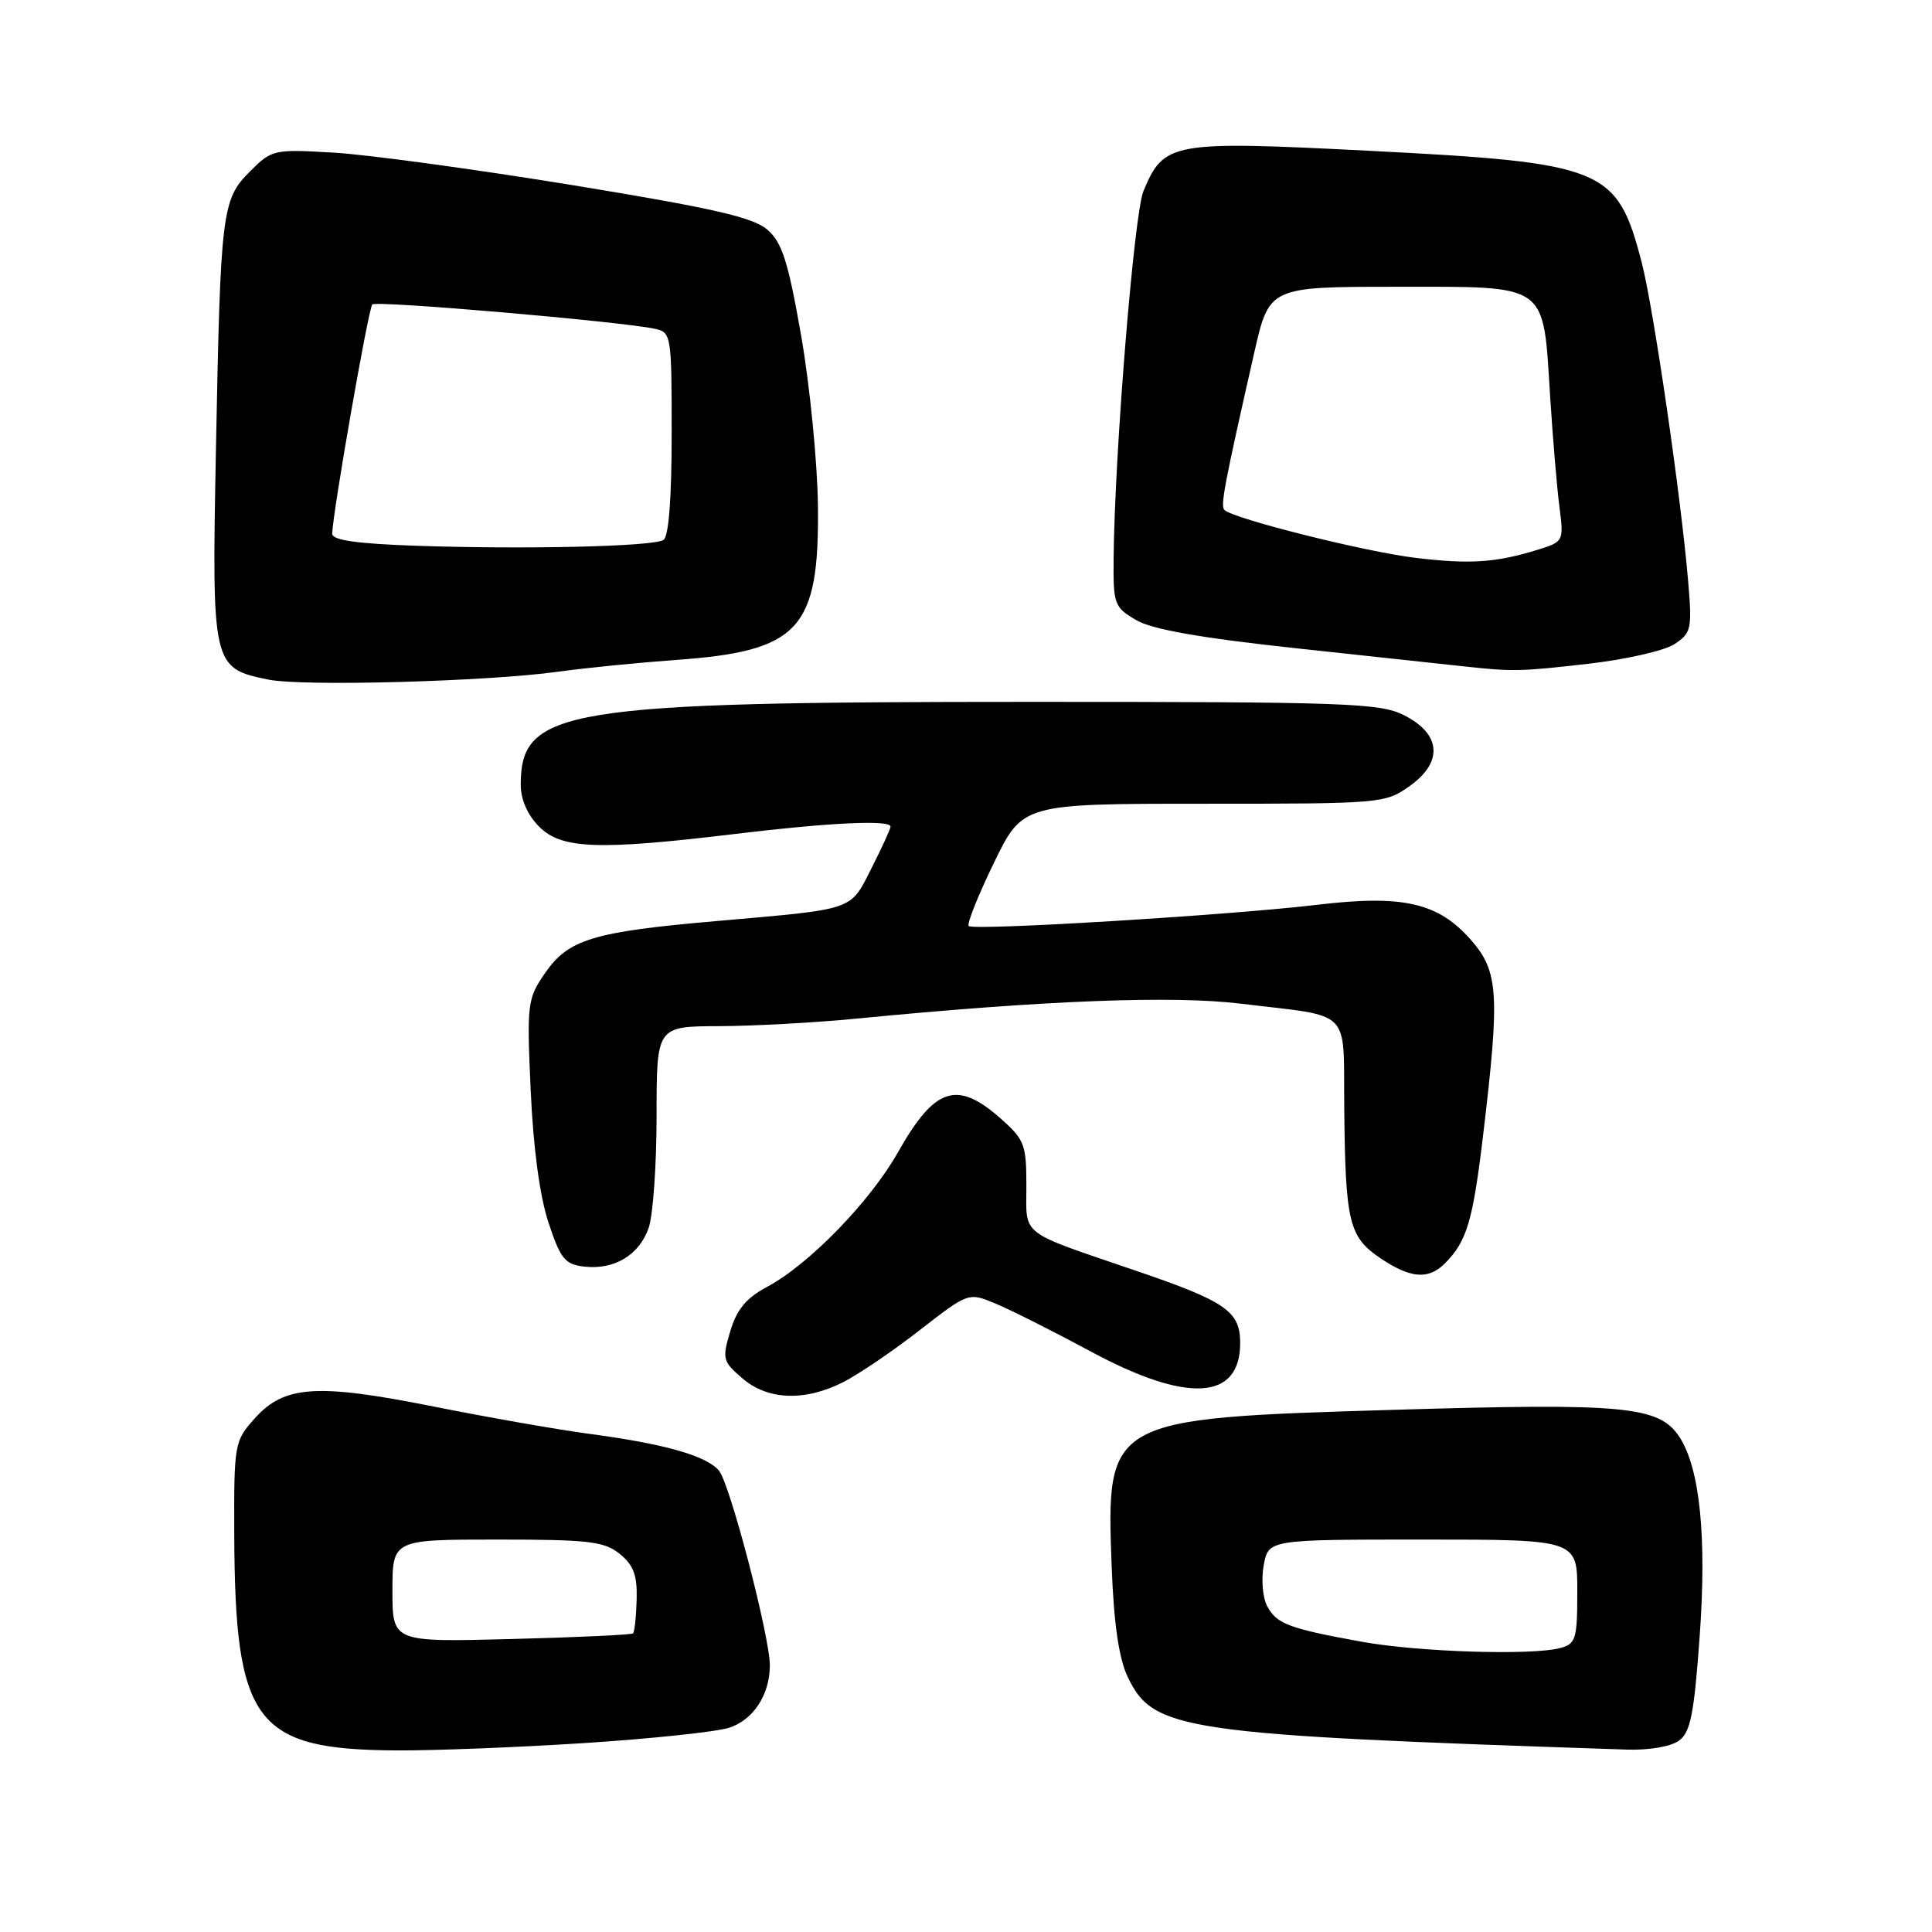 <?xml version="1.0" encoding="UTF-8" standalone="no"?>
<!DOCTYPE svg PUBLIC "-//W3C//DTD SVG 1.1//EN" "http://www.w3.org/Graphics/SVG/1.1/DTD/svg11.dtd" >
<svg xmlns="http://www.w3.org/2000/svg" xmlns:xlink="http://www.w3.org/1999/xlink" version="1.1" viewBox="0 0 256 256">
 <g >
 <path fill="currentColor"
d=" M 77.52 230.96 C 86.31 230.39 94.90 229.48 96.60 228.94 C 99.81 227.91 101.99 224.58 102.01 220.70 C 102.03 216.95 96.72 196.59 95.27 194.87 C 93.61 192.89 88.04 191.31 78.00 189.98 C 73.88 189.43 64.67 187.81 57.54 186.39 C 42.00 183.28 37.67 183.56 33.75 187.95 C 31.06 190.96 31.00 191.30 31.04 203.27 C 31.13 228.30 33.77 231.83 52.52 231.94 C 57.48 231.97 68.73 231.53 77.52 230.96 Z  M 222.47 230.65 C 224.00 229.53 224.47 227.15 225.21 216.90 C 226.17 203.65 225.25 194.56 222.53 190.40 C 219.85 186.32 215.34 185.89 184.70 186.81 C 146.67 187.94 146.57 188.00 147.30 207.55 C 147.59 215.12 148.25 219.73 149.41 222.16 C 152.81 229.33 156.45 229.86 215.56 231.83 C 218.49 231.93 221.40 231.43 222.47 230.65 Z  M 111.79 183.11 C 113.83 182.06 118.39 178.97 121.91 176.22 C 128.33 171.24 128.33 171.24 131.91 172.73 C 133.89 173.55 139.59 176.42 144.59 179.11 C 157.34 185.97 164.33 185.56 164.33 177.96 C 164.33 173.76 162.47 172.46 150.58 168.40 C 134.87 163.03 136.00 163.91 136.00 157.13 C 136.00 151.60 135.76 151.00 132.47 148.10 C 126.76 143.10 123.83 144.10 118.98 152.69 C 115.31 159.20 107.20 167.54 101.67 170.50 C 98.89 171.98 97.63 173.49 96.77 176.38 C 95.67 180.05 95.76 180.39 98.36 182.63 C 101.75 185.55 106.67 185.72 111.79 183.11 Z  M 191.44 167.42 C 194.38 164.48 195.16 161.85 196.55 150.16 C 198.75 131.69 198.56 128.70 194.91 124.55 C 190.57 119.60 185.88 118.53 174.54 119.89 C 162.93 121.27 129.00 123.34 128.36 122.70 C 128.09 122.43 129.59 118.67 131.69 114.35 C 135.50 106.50 135.50 106.50 159.50 106.50 C 183.11 106.50 183.55 106.46 186.81 104.14 C 191.27 100.96 190.95 97.22 186.00 94.75 C 182.82 93.16 178.30 93.00 136.69 93.00 C 74.72 93.00 69.00 93.93 69.00 103.98 C 69.00 105.95 69.90 107.99 71.45 109.55 C 74.42 112.51 79.26 112.69 97.50 110.49 C 109.95 108.99 118.00 108.61 118.00 109.53 C 118.00 109.83 116.87 112.29 115.49 115.02 C 112.60 120.72 113.46 120.42 95.00 122.04 C 78.52 123.47 75.29 124.46 72.18 129.00 C 69.88 132.35 69.80 133.03 70.32 144.50 C 70.66 152.10 71.52 158.52 72.68 162.00 C 74.27 166.82 74.86 167.54 77.41 167.83 C 81.40 168.29 84.70 166.30 85.95 162.71 C 86.53 161.05 87.00 154.37 87.00 147.85 C 87.00 136.00 87.00 136.00 95.25 135.97 C 99.79 135.96 108.00 135.51 113.50 134.97 C 138.40 132.55 155.32 131.89 164.40 132.99 C 179.38 134.81 177.98 133.39 178.12 146.86 C 178.27 161.95 178.74 163.91 182.90 166.71 C 186.89 169.40 189.26 169.60 191.44 167.42 Z  M 74.00 89.00 C 77.58 88.50 84.55 87.81 89.50 87.45 C 105.93 86.29 108.57 83.43 108.38 67.00 C 108.31 61.22 107.31 51.10 106.16 44.50 C 104.44 34.66 103.63 32.13 101.69 30.44 C 99.81 28.80 94.53 27.59 75.91 24.54 C 63.04 22.44 48.81 20.50 44.30 20.23 C 36.26 19.76 36.03 19.81 33.13 22.71 C 29.39 26.45 29.22 27.90 28.61 59.71 C 28.06 88.24 28.13 88.54 35.56 90.05 C 40.15 90.98 64.56 90.31 74.00 89.00 Z  M 210.48 87.95 C 215.42 87.39 220.54 86.22 221.86 85.36 C 224.10 83.89 224.22 83.35 223.70 77.14 C 222.75 65.84 219.10 40.80 217.52 34.72 C 214.26 22.23 212.63 21.57 181.23 19.97 C 155.20 18.65 154.22 18.83 151.51 25.33 C 150.27 28.33 147.70 59.95 147.56 73.94 C 147.50 80.08 147.64 80.46 150.54 82.16 C 152.68 83.41 159.02 84.53 172.04 85.93 C 182.19 87.03 192.07 88.09 194.00 88.30 C 200.51 89.01 201.49 88.98 210.48 87.95 Z  M 52.00 210.79 C 52.00 204.00 52.00 204.00 65.89 204.00 C 78.04 204.00 80.07 204.24 82.12 205.90 C 83.95 207.38 84.45 208.72 84.36 211.94 C 84.30 214.22 84.08 216.24 83.88 216.43 C 83.67 216.62 76.41 216.96 67.75 217.18 C 52.00 217.59 52.00 217.59 52.00 210.79 Z  M 180.44 217.54 C 170.76 215.78 169.17 215.18 167.91 212.83 C 167.31 211.71 167.10 209.26 167.45 207.39 C 168.09 204.00 168.09 204.00 188.55 204.00 C 209.00 204.00 209.00 204.00 209.00 210.88 C 209.00 217.18 208.81 217.82 206.75 218.37 C 203.00 219.38 187.94 218.90 180.44 217.54 Z  M 55.25 72.32 C 47.27 72.05 44.01 71.58 44.02 70.72 C 44.07 67.99 48.82 40.85 49.33 40.34 C 49.87 39.80 82.10 42.58 86.75 43.56 C 88.95 44.03 89.00 44.35 89.00 57.46 C 89.00 66.04 88.61 71.12 87.91 71.55 C 86.52 72.42 69.68 72.81 55.25 72.32 Z  M 187.50 73.91 C 180.77 73.09 163.40 68.73 162.24 67.57 C 161.69 67.02 162.22 64.24 166.19 46.75 C 168.18 38.00 168.18 38.00 185.07 38.00 C 205.33 38.00 204.44 37.37 205.40 52.50 C 205.75 58.00 206.30 64.59 206.63 67.13 C 207.22 71.70 207.18 71.78 203.86 72.81 C 198.21 74.57 194.80 74.79 187.50 73.91 Z "/>
</g>
</svg>